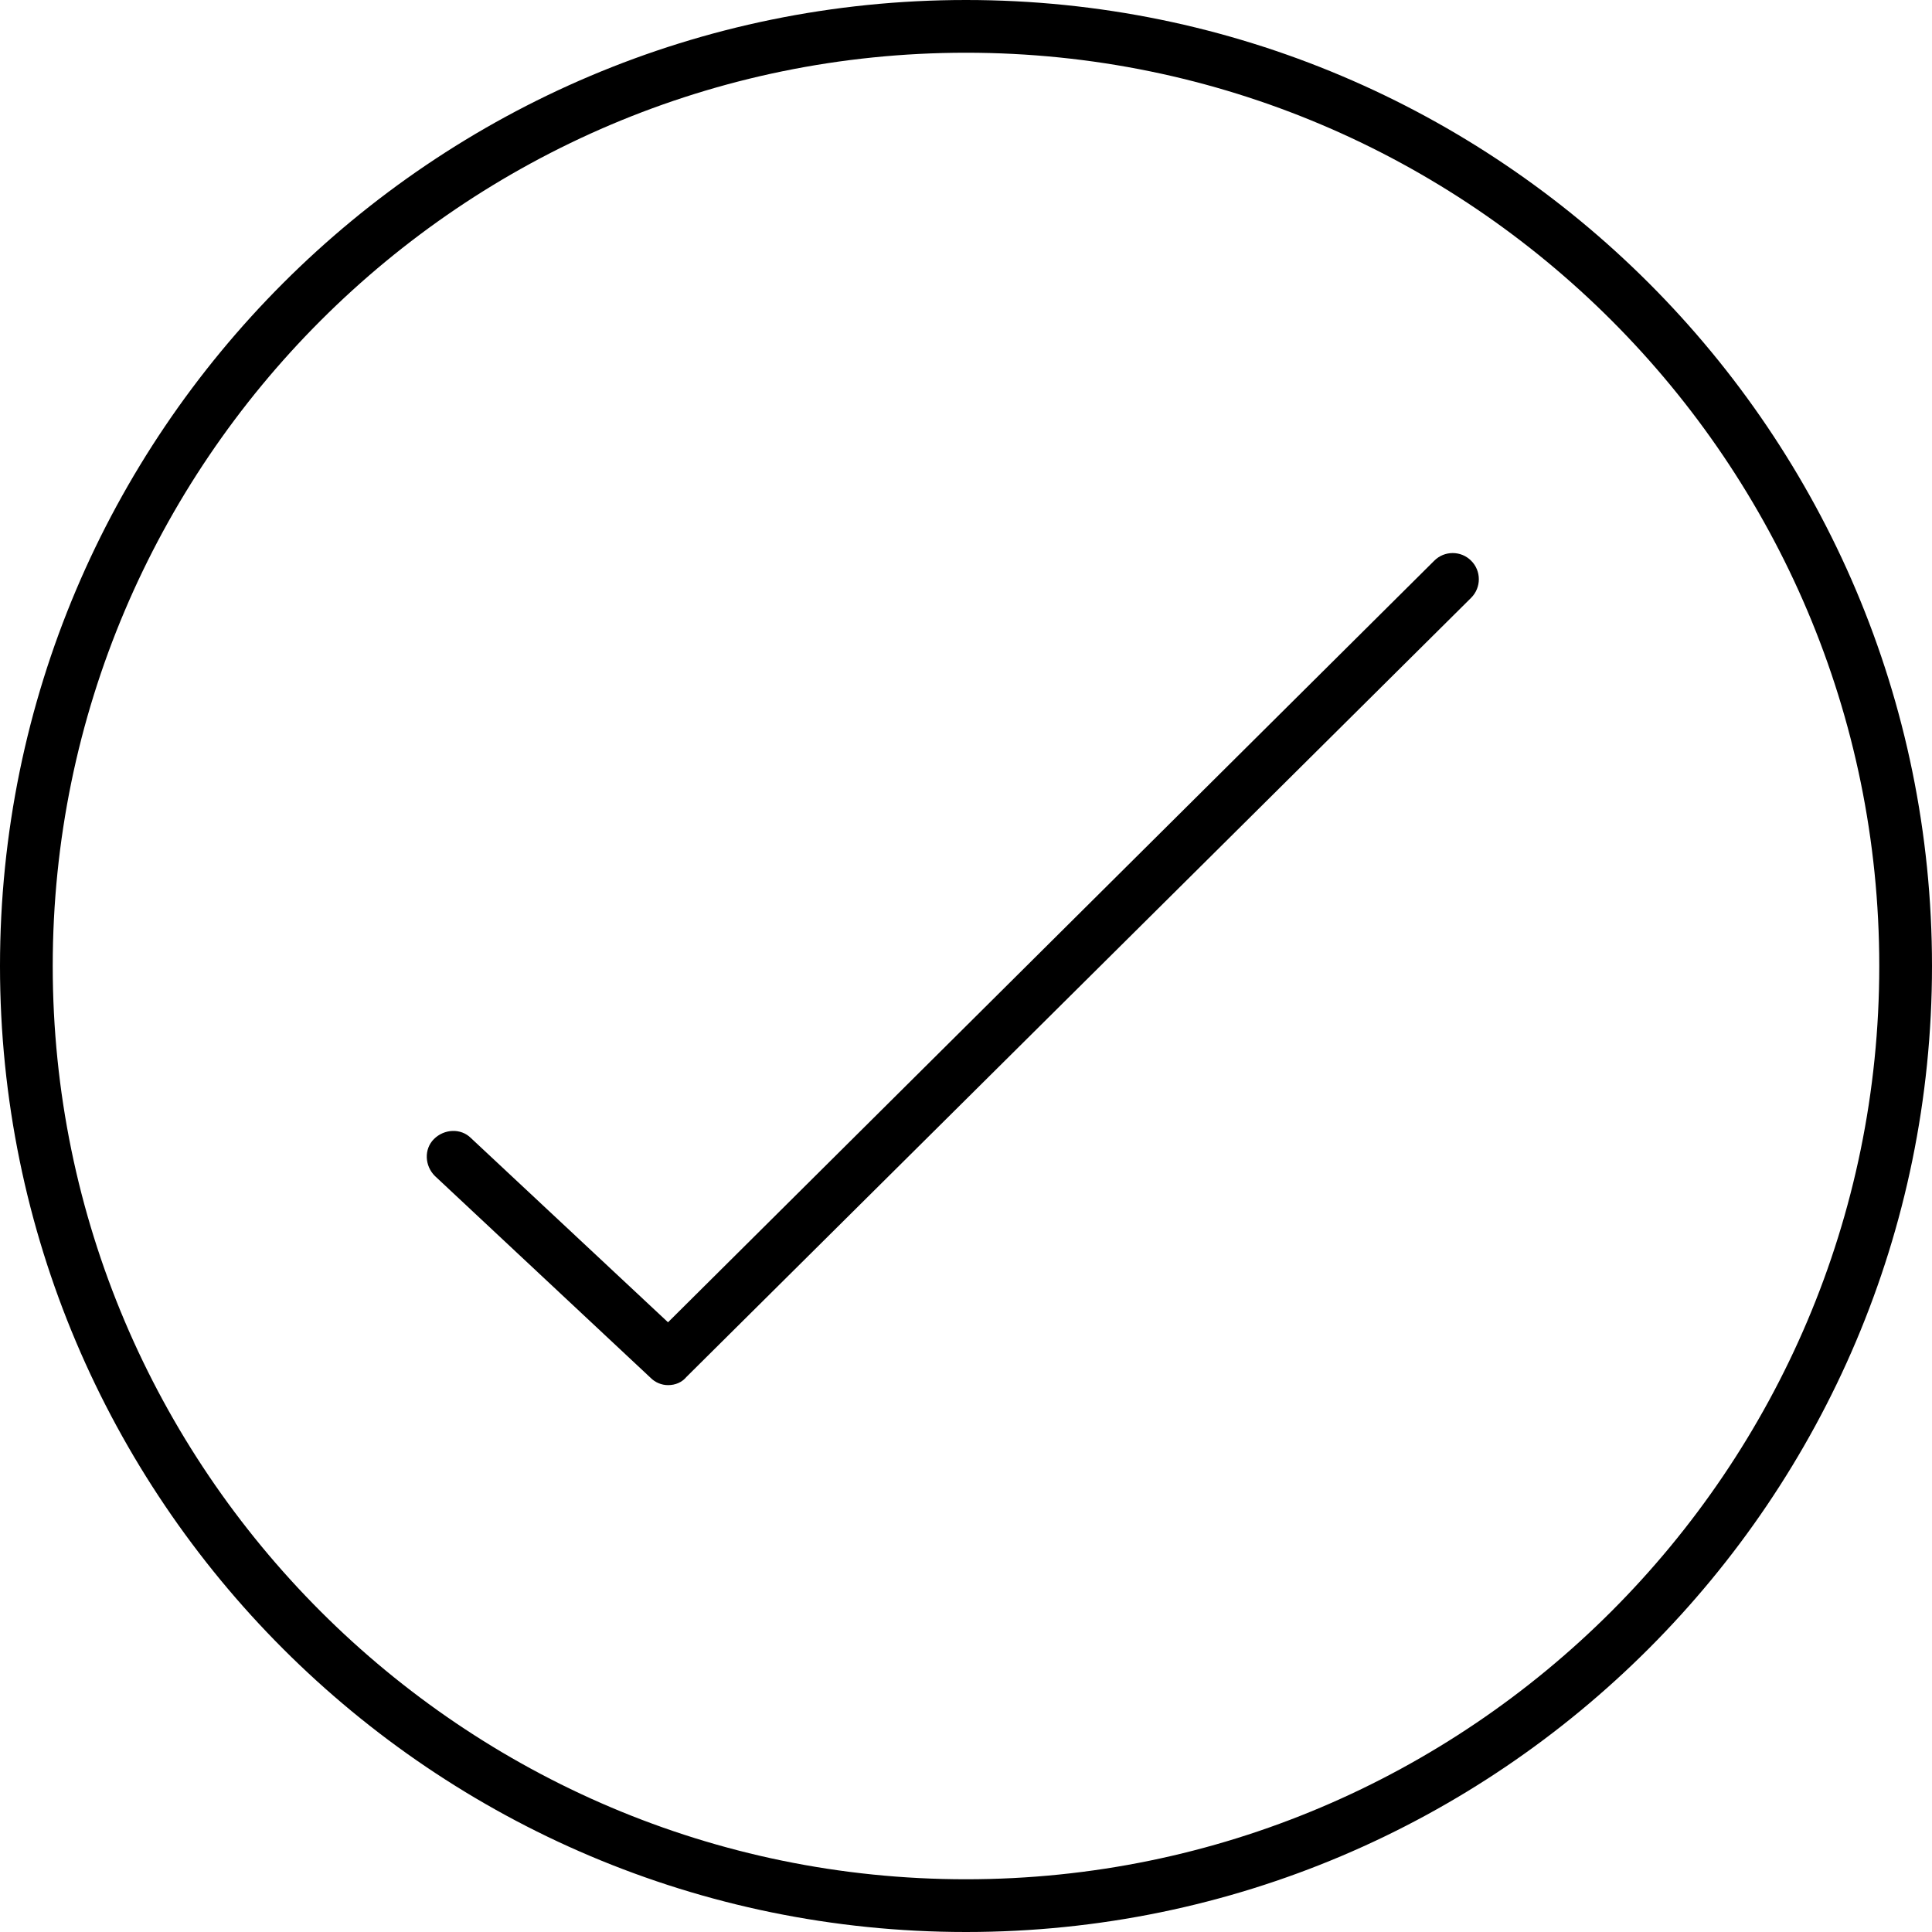 <svg width="17" height="17" viewBox="0 0 17 17" fill="none" xmlns="http://www.w3.org/2000/svg">
    <path
        d="M8.5 17C3.81 17 0 13.19 0 8.5C0 3.81 3.81 0 8.5 0C13.19 0 17 3.81 17 8.5C17 13.181 13.19 17 8.5 17ZM8.5 0.464C4.071 0.464 0.464 4.071 0.464 8.5C0.464 12.929 4.071 16.536 8.5 16.536C12.929 16.536 16.536 12.929 16.536 8.5C16.536 4.071 12.937 0.464 8.5 0.464Z"
        fill="#000" />
    <path
        d="M5.878 12.188C5.821 12.188 5.764 12.164 5.724 12.123L3.827 10.348C3.737 10.259 3.729 10.112 3.818 10.023C3.908 9.933 4.055 9.925 4.144 10.014L5.878 11.635L12.62 4.934C12.709 4.844 12.856 4.844 12.945 4.934C13.035 5.023 13.035 5.17 12.945 5.26L6.041 12.115C6 12.164 5.943 12.188 5.878 12.188Z"
        fill="#000" />
</svg>